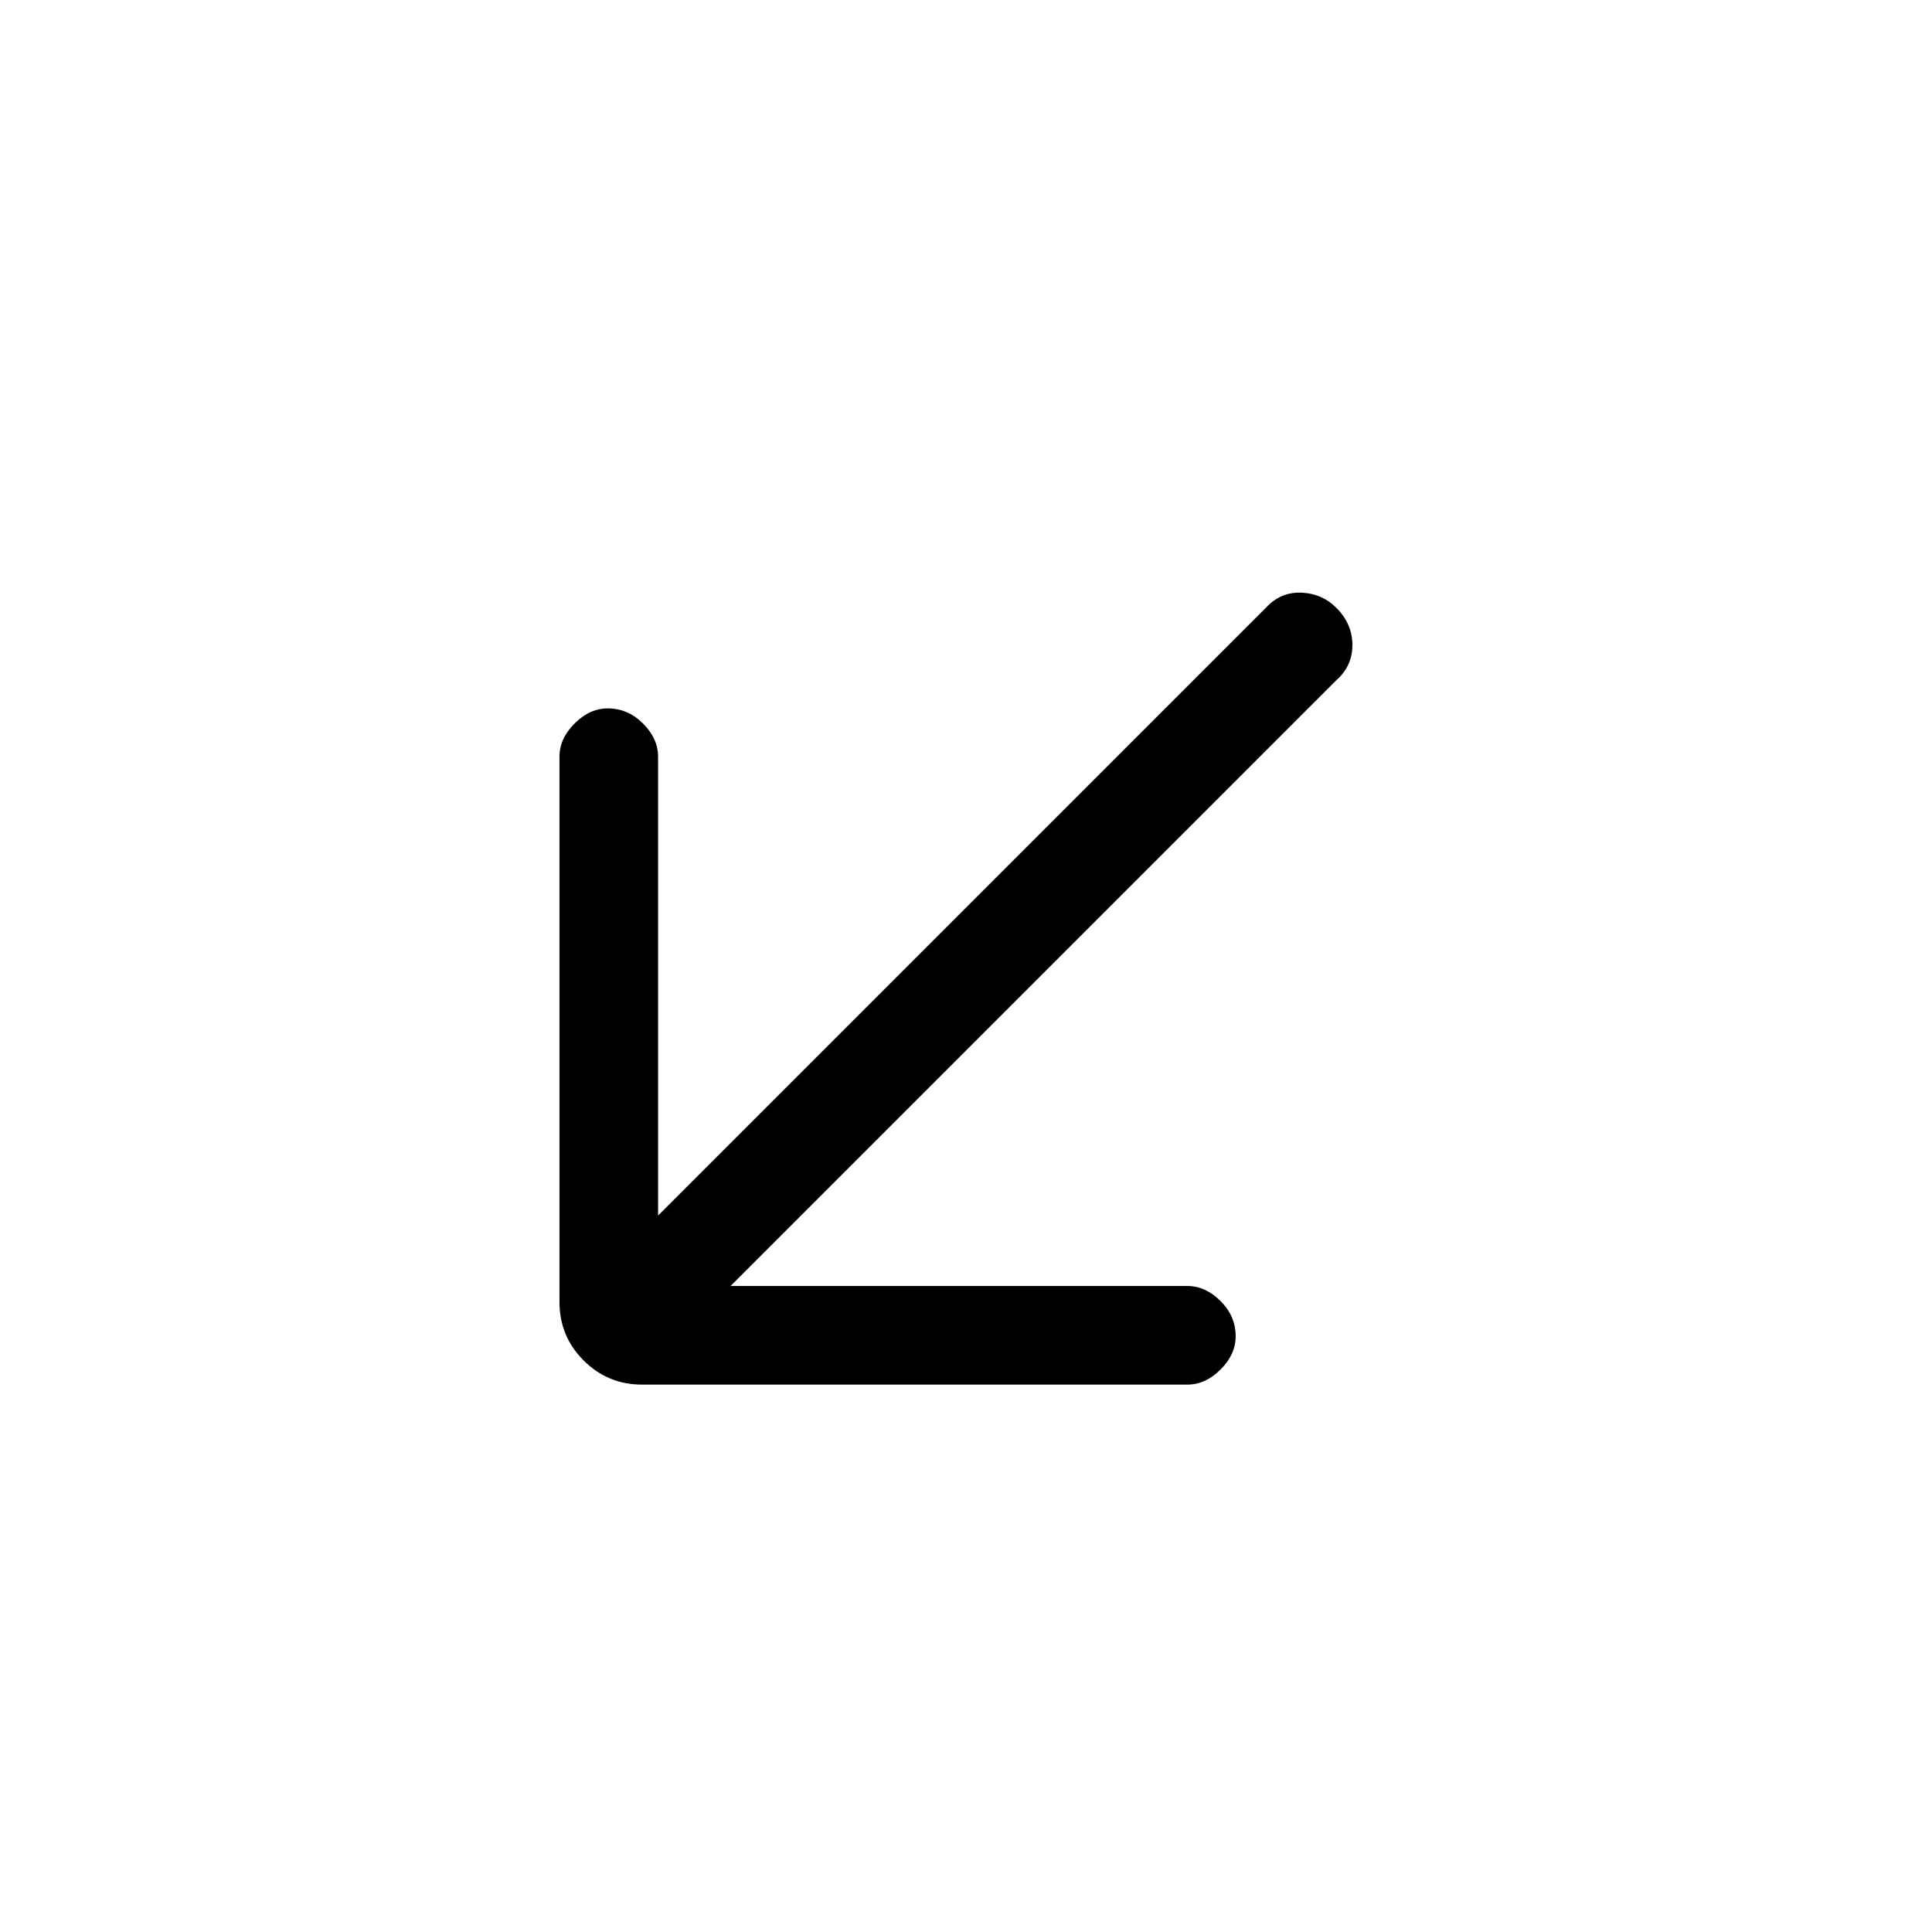 <svg xmlns="http://www.w3.org/2000/svg" height="48" width="48"><path d="M15.95 34.4q-.85 0-1.45-.6t-.6-1.45V18.8q0-.45.375-.825.375-.375.825-.375.5 0 .875.375t.375.825v11.4L31.5 15.05q.35-.35.85-.325.5.025.85.375.4.4.4.925t-.4.875L18.15 31.95H29.5q.45 0 .825.375.375.375.375.875 0 .45-.375.825-.375.375-.825.375Z"/></svg>